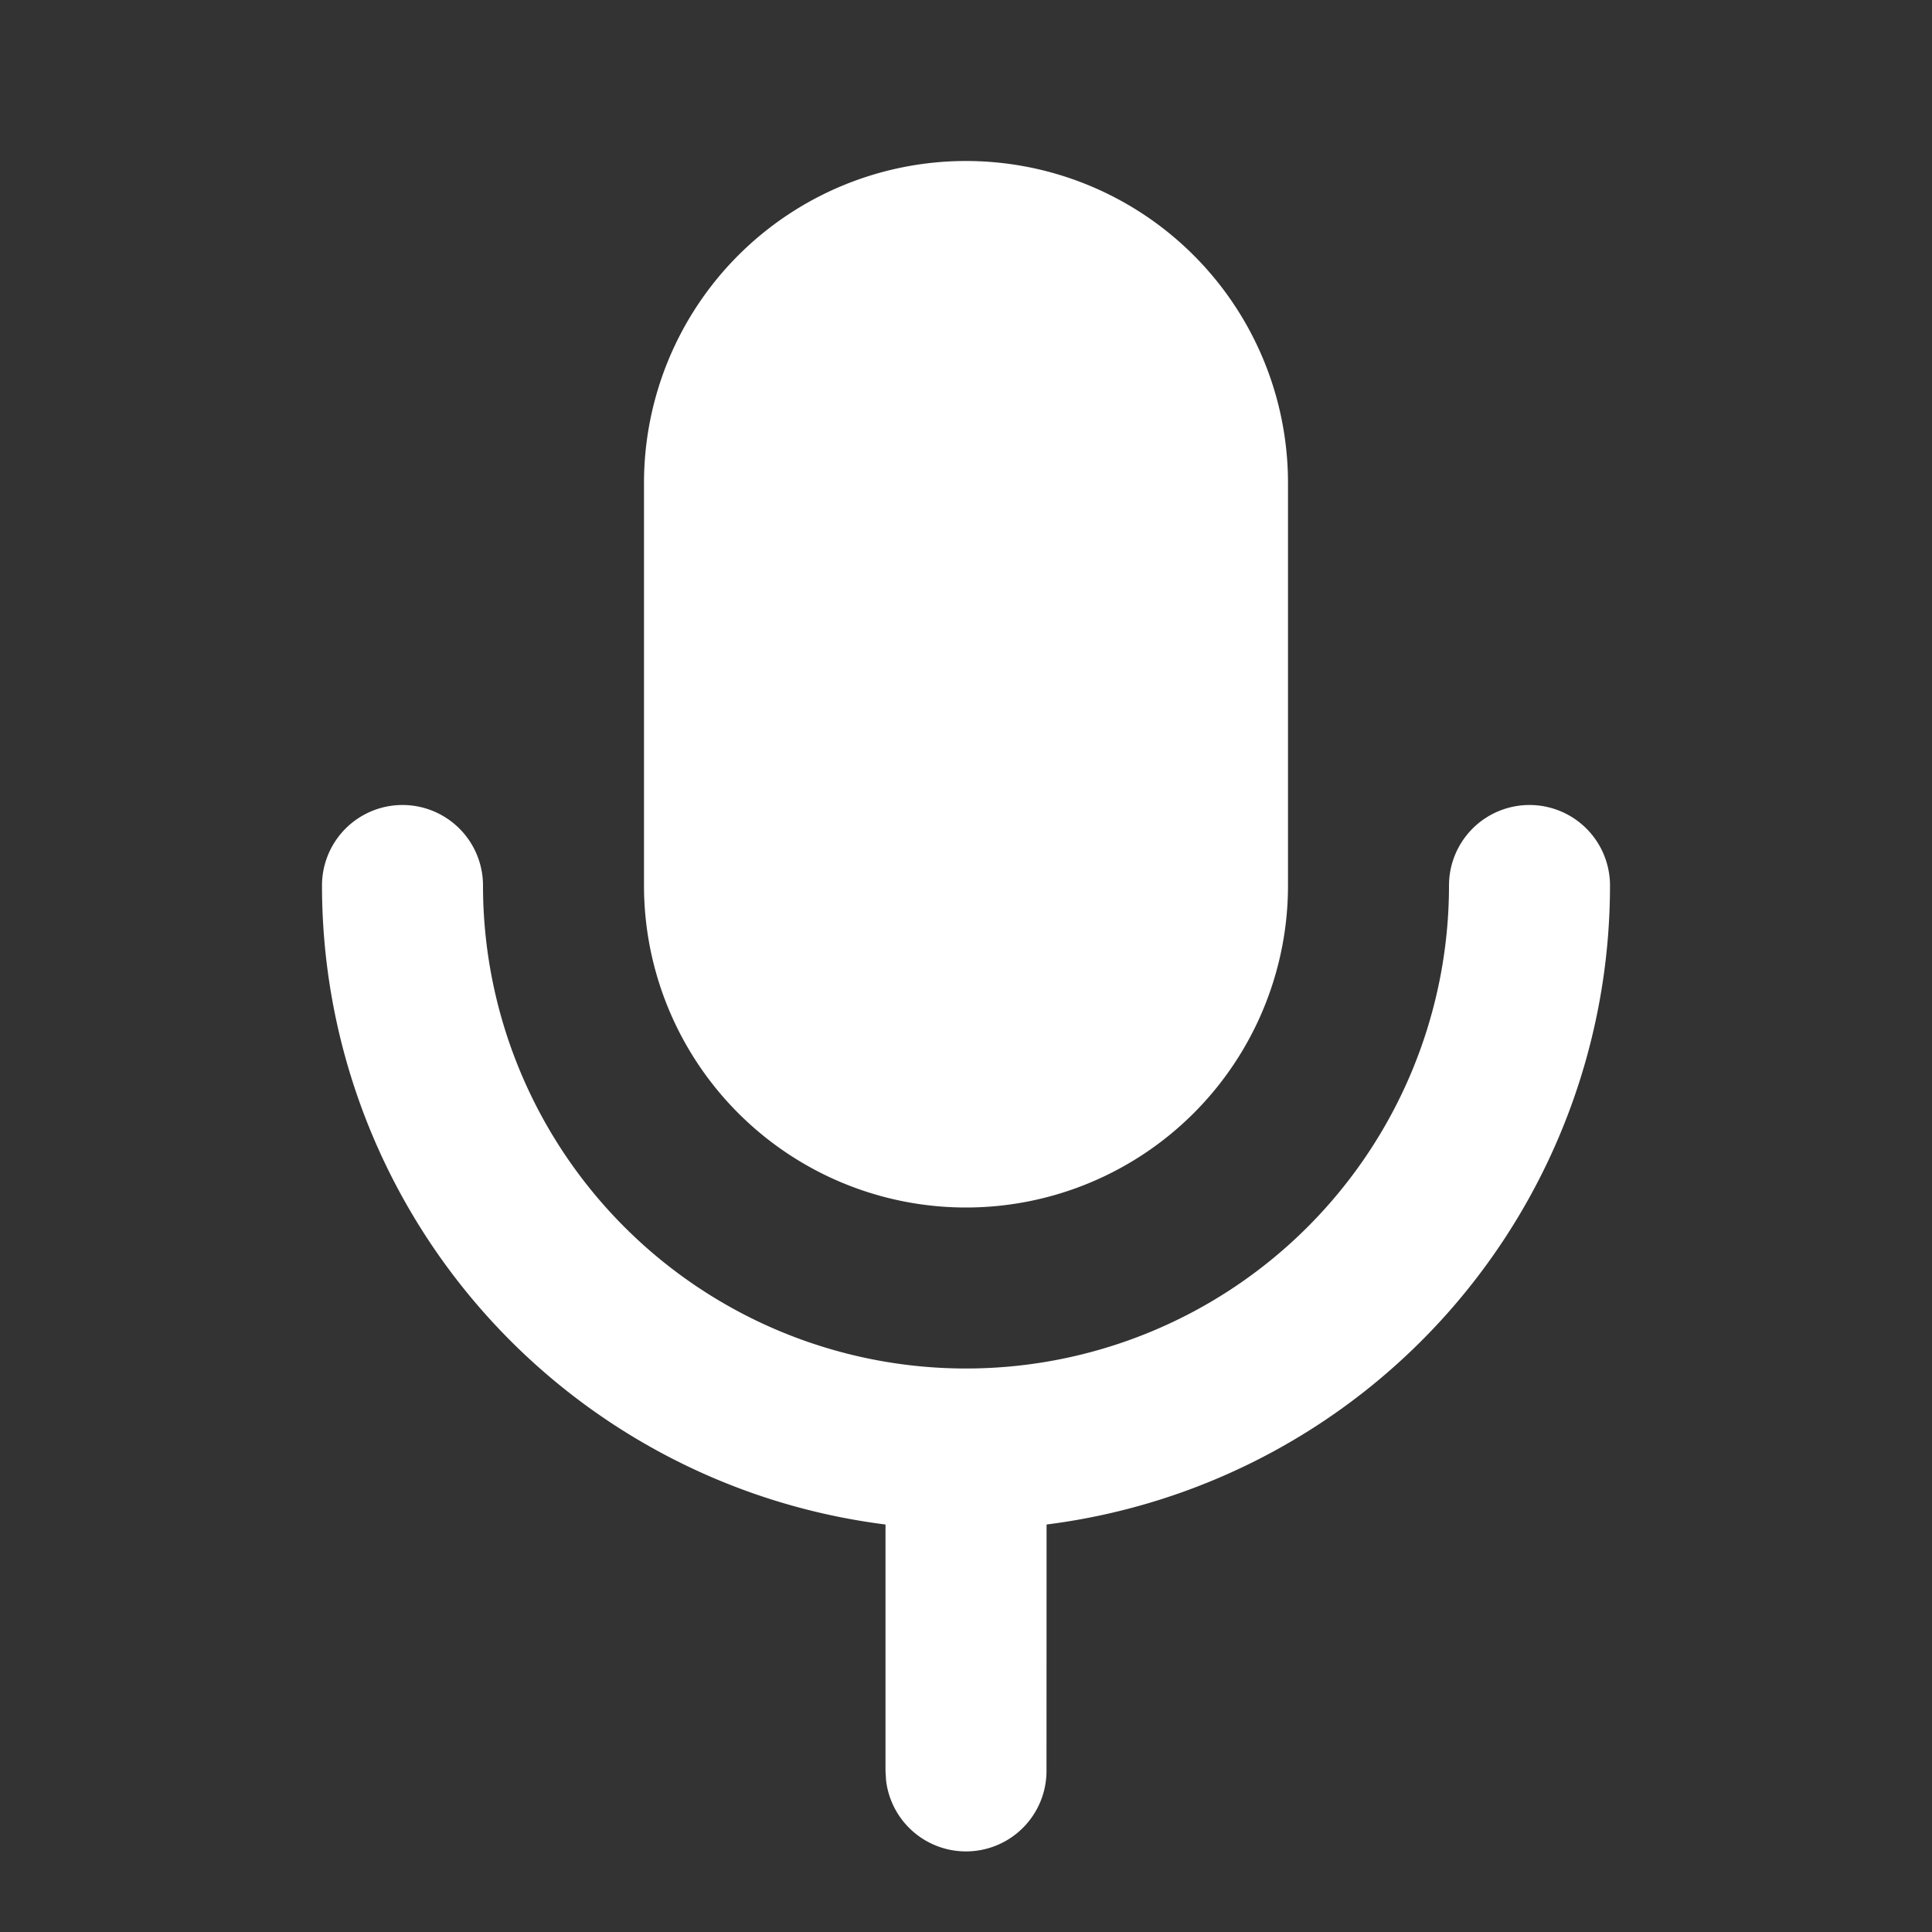 <svg xmlns="http://www.w3.org/2000/svg" width="24" height="24" viewBox="0 0 24 24"><rect x="0" y="0" width="24" height="24" fill="#333333" stroke="none"/><g fill="none" fill-rule="evenodd"><polygon points="0 0 24 0 24 24 0 24"/><path fill="#FFF" fill-rule="nonzero" d="M19 10a1 1 0 011 1 8.001 8.001 0 01-6.999 7.938L13 22a1 1 0 01-1.993.117L11 22v-3.062A8.001 8.001 0 014 11a1 1 0 012 0 6 6 0 1012 0 1 1 0 011-1zm-7-8a4 4 0 014 4v5a4 4 0 11-8 0V6a4 4 0 014-4z"/></g></svg>
